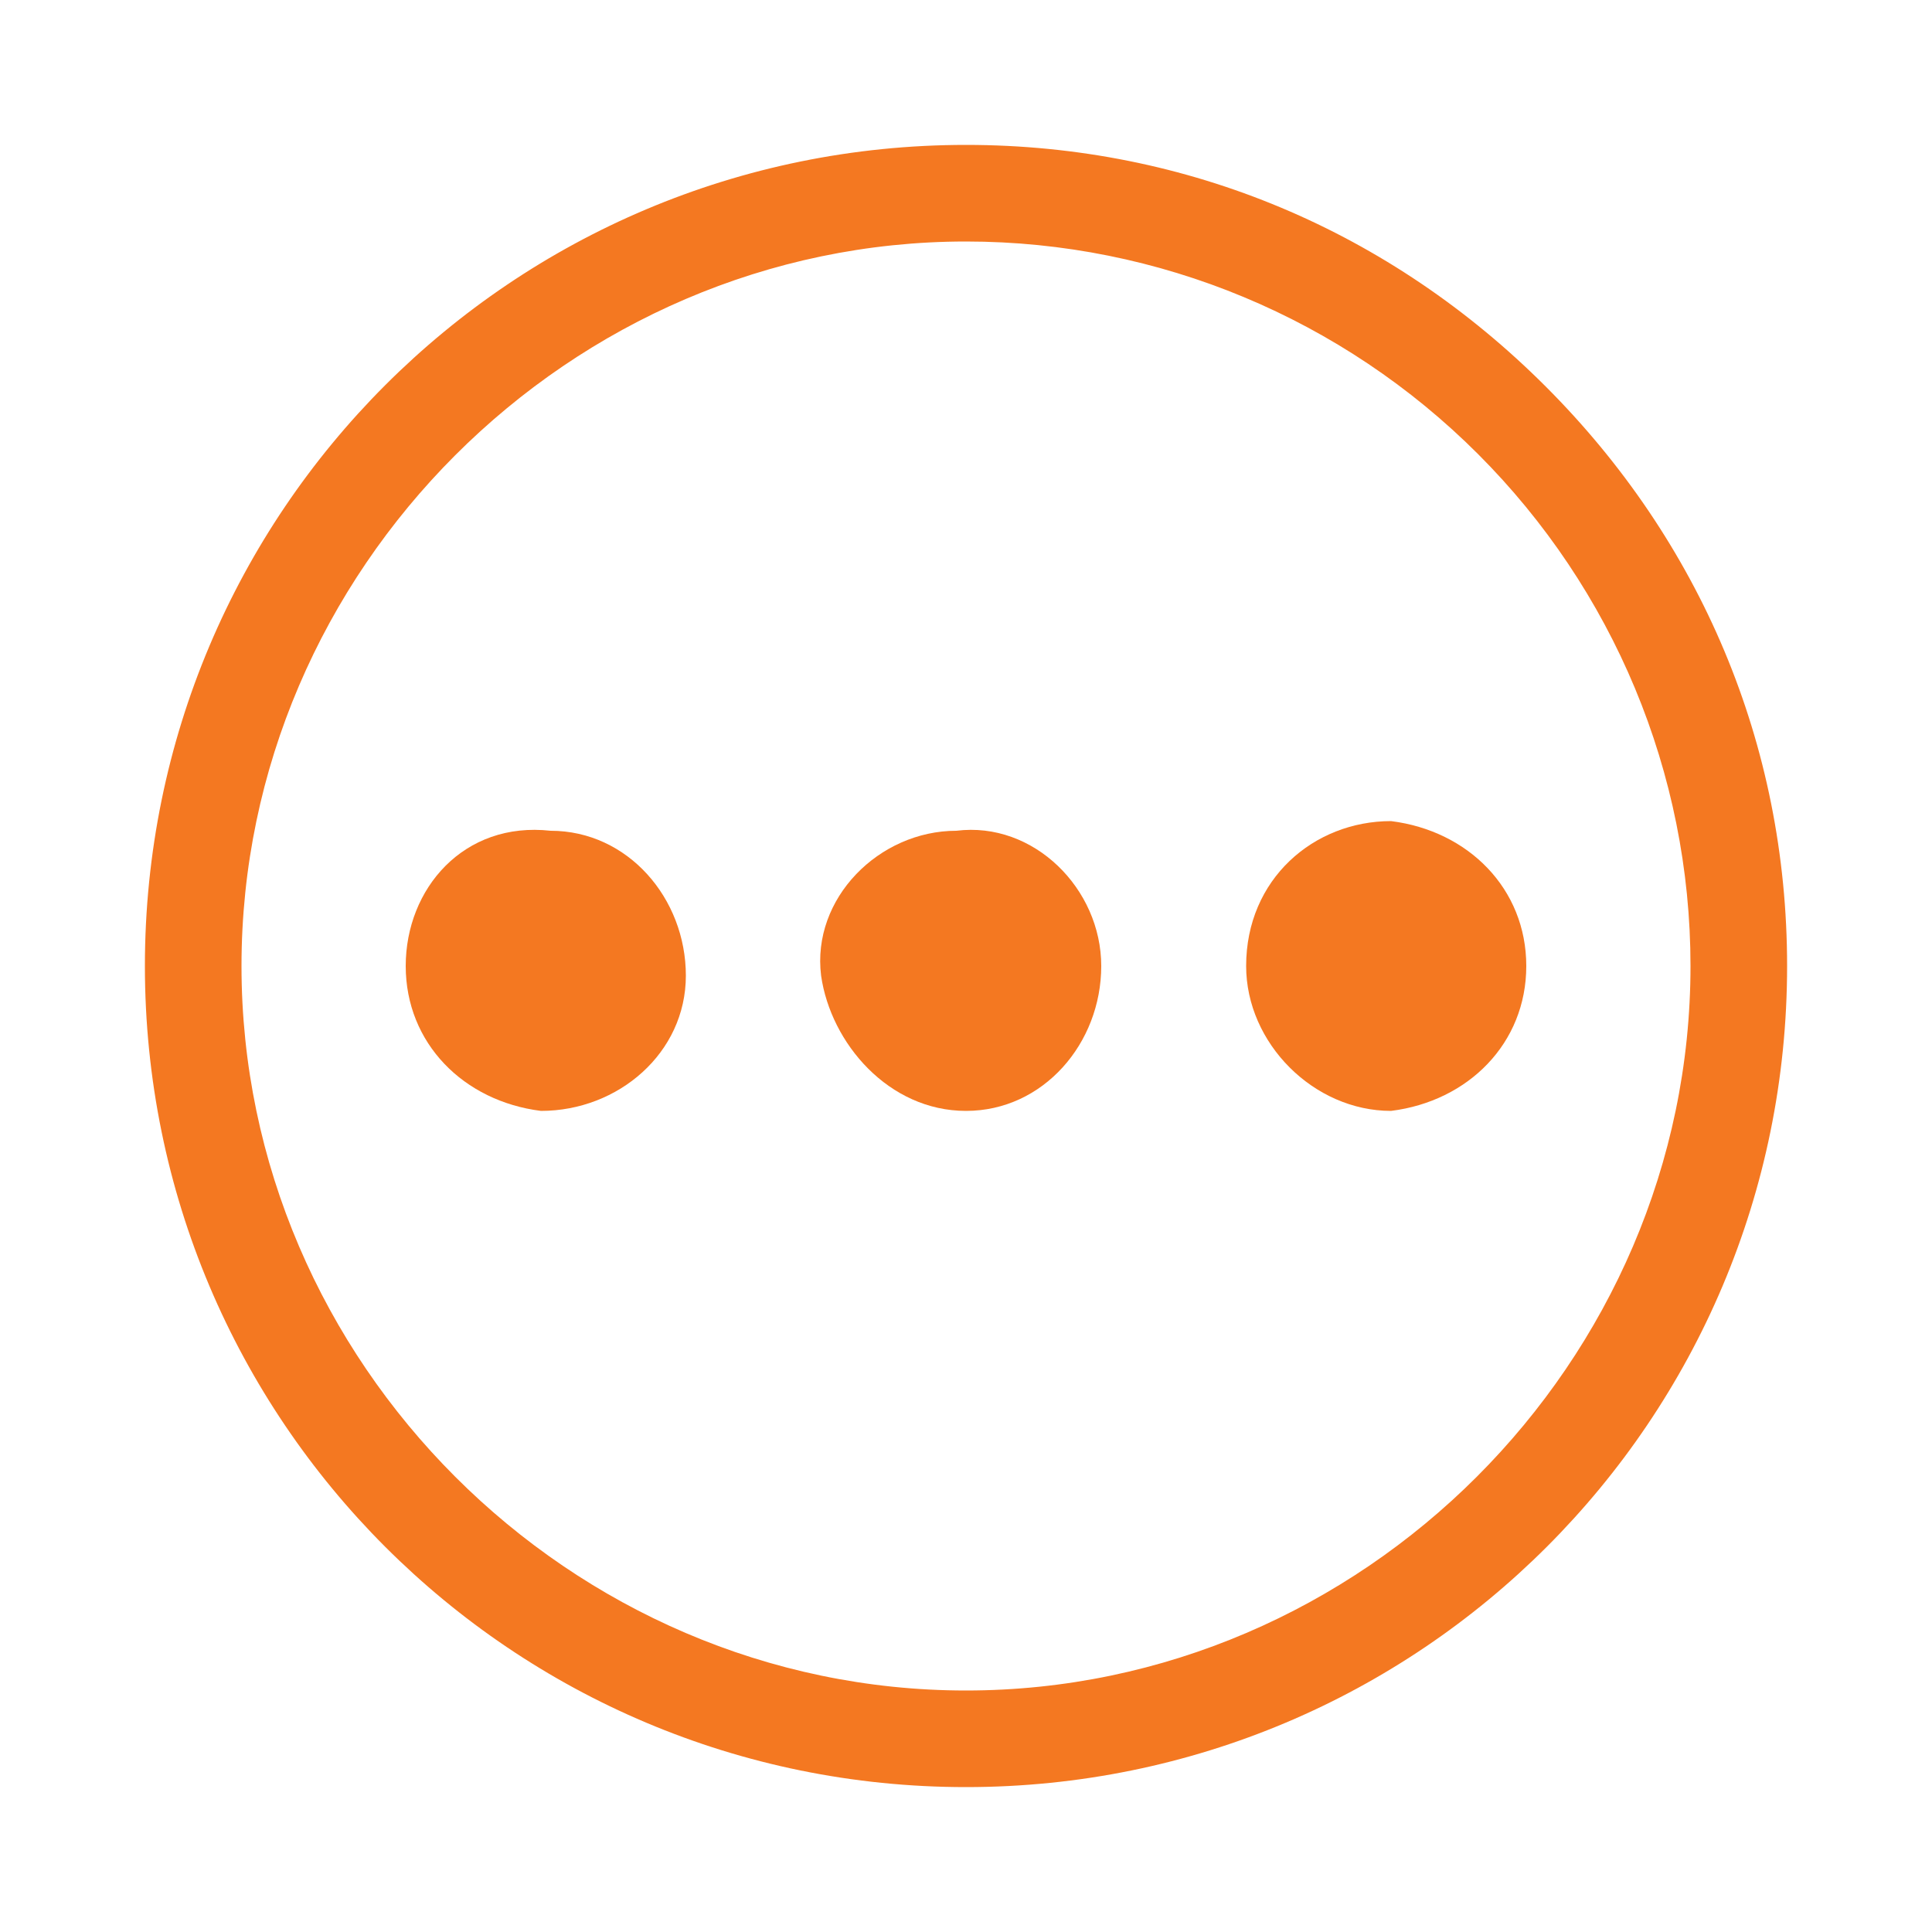 <?xml version="1.0" encoding="utf-8"?>
<!-- Generator: Adobe Illustrator 18.1.1, SVG Export Plug-In . SVG Version: 6.00 Build 0)  -->
<svg version="1.1" id="Icons" xmlns="http://www.w3.org/2000/svg" xmlns:xlink="http://www.w3.org/1999/xlink" x="0px" y="0px"
	 viewBox="0 0 20 20" enable-background="new 0 0 20 20" xml:space="preserve">
<g>
	<g>
		<path fill="#F47821" d="M10,18.5L10,18.5c-4.7,0-8.5-3.8-8.5-8.5c0-4.7,3.8-8.5,8.5-8.5c2.3,0,4.4,0.9,6,2.5
			c1.6,1.6,2.5,3.7,2.5,6C18.5,14.7,14.7,18.5,10,18.5z M10,2.5c-4.1,0-7.5,3.4-7.5,7.5c0,4.1,3.4,7.5,7.5,7.5l0,0.5v-0.5
			c4.1,0,7.5-3.4,7.5-7.5c0-2-0.8-3.9-2.2-5.3C13.9,3.3,12,2.5,10,2.5z"/>
	</g>
	<path fill="#F47821" d="M15.8,10c0-0.8-0.6-1.4-1.4-1.5c-0.8,0-1.5,0.6-1.5,1.5c0,0.8,0.7,1.5,1.5,1.5C15.2,11.4,15.8,10.8,15.8,10
		z"/>
	<path fill="#F47821" d="M10,11.5c0.8,0,1.4-0.7,1.4-1.5c0-0.8-0.7-1.5-1.5-1.4c-0.8,0-1.5,0.7-1.4,1.5C8.6,10.8,9.2,11.5,10,11.5z"
		/>
	<path fill="#F47821" d="M4.2,10c0,0.8,0.6,1.4,1.4,1.5c0.8,0,1.5-0.6,1.5-1.4c0-0.8-0.6-1.5-1.4-1.5C4.8,8.5,4.2,9.2,4.2,10z"/>
</g>
</svg>
